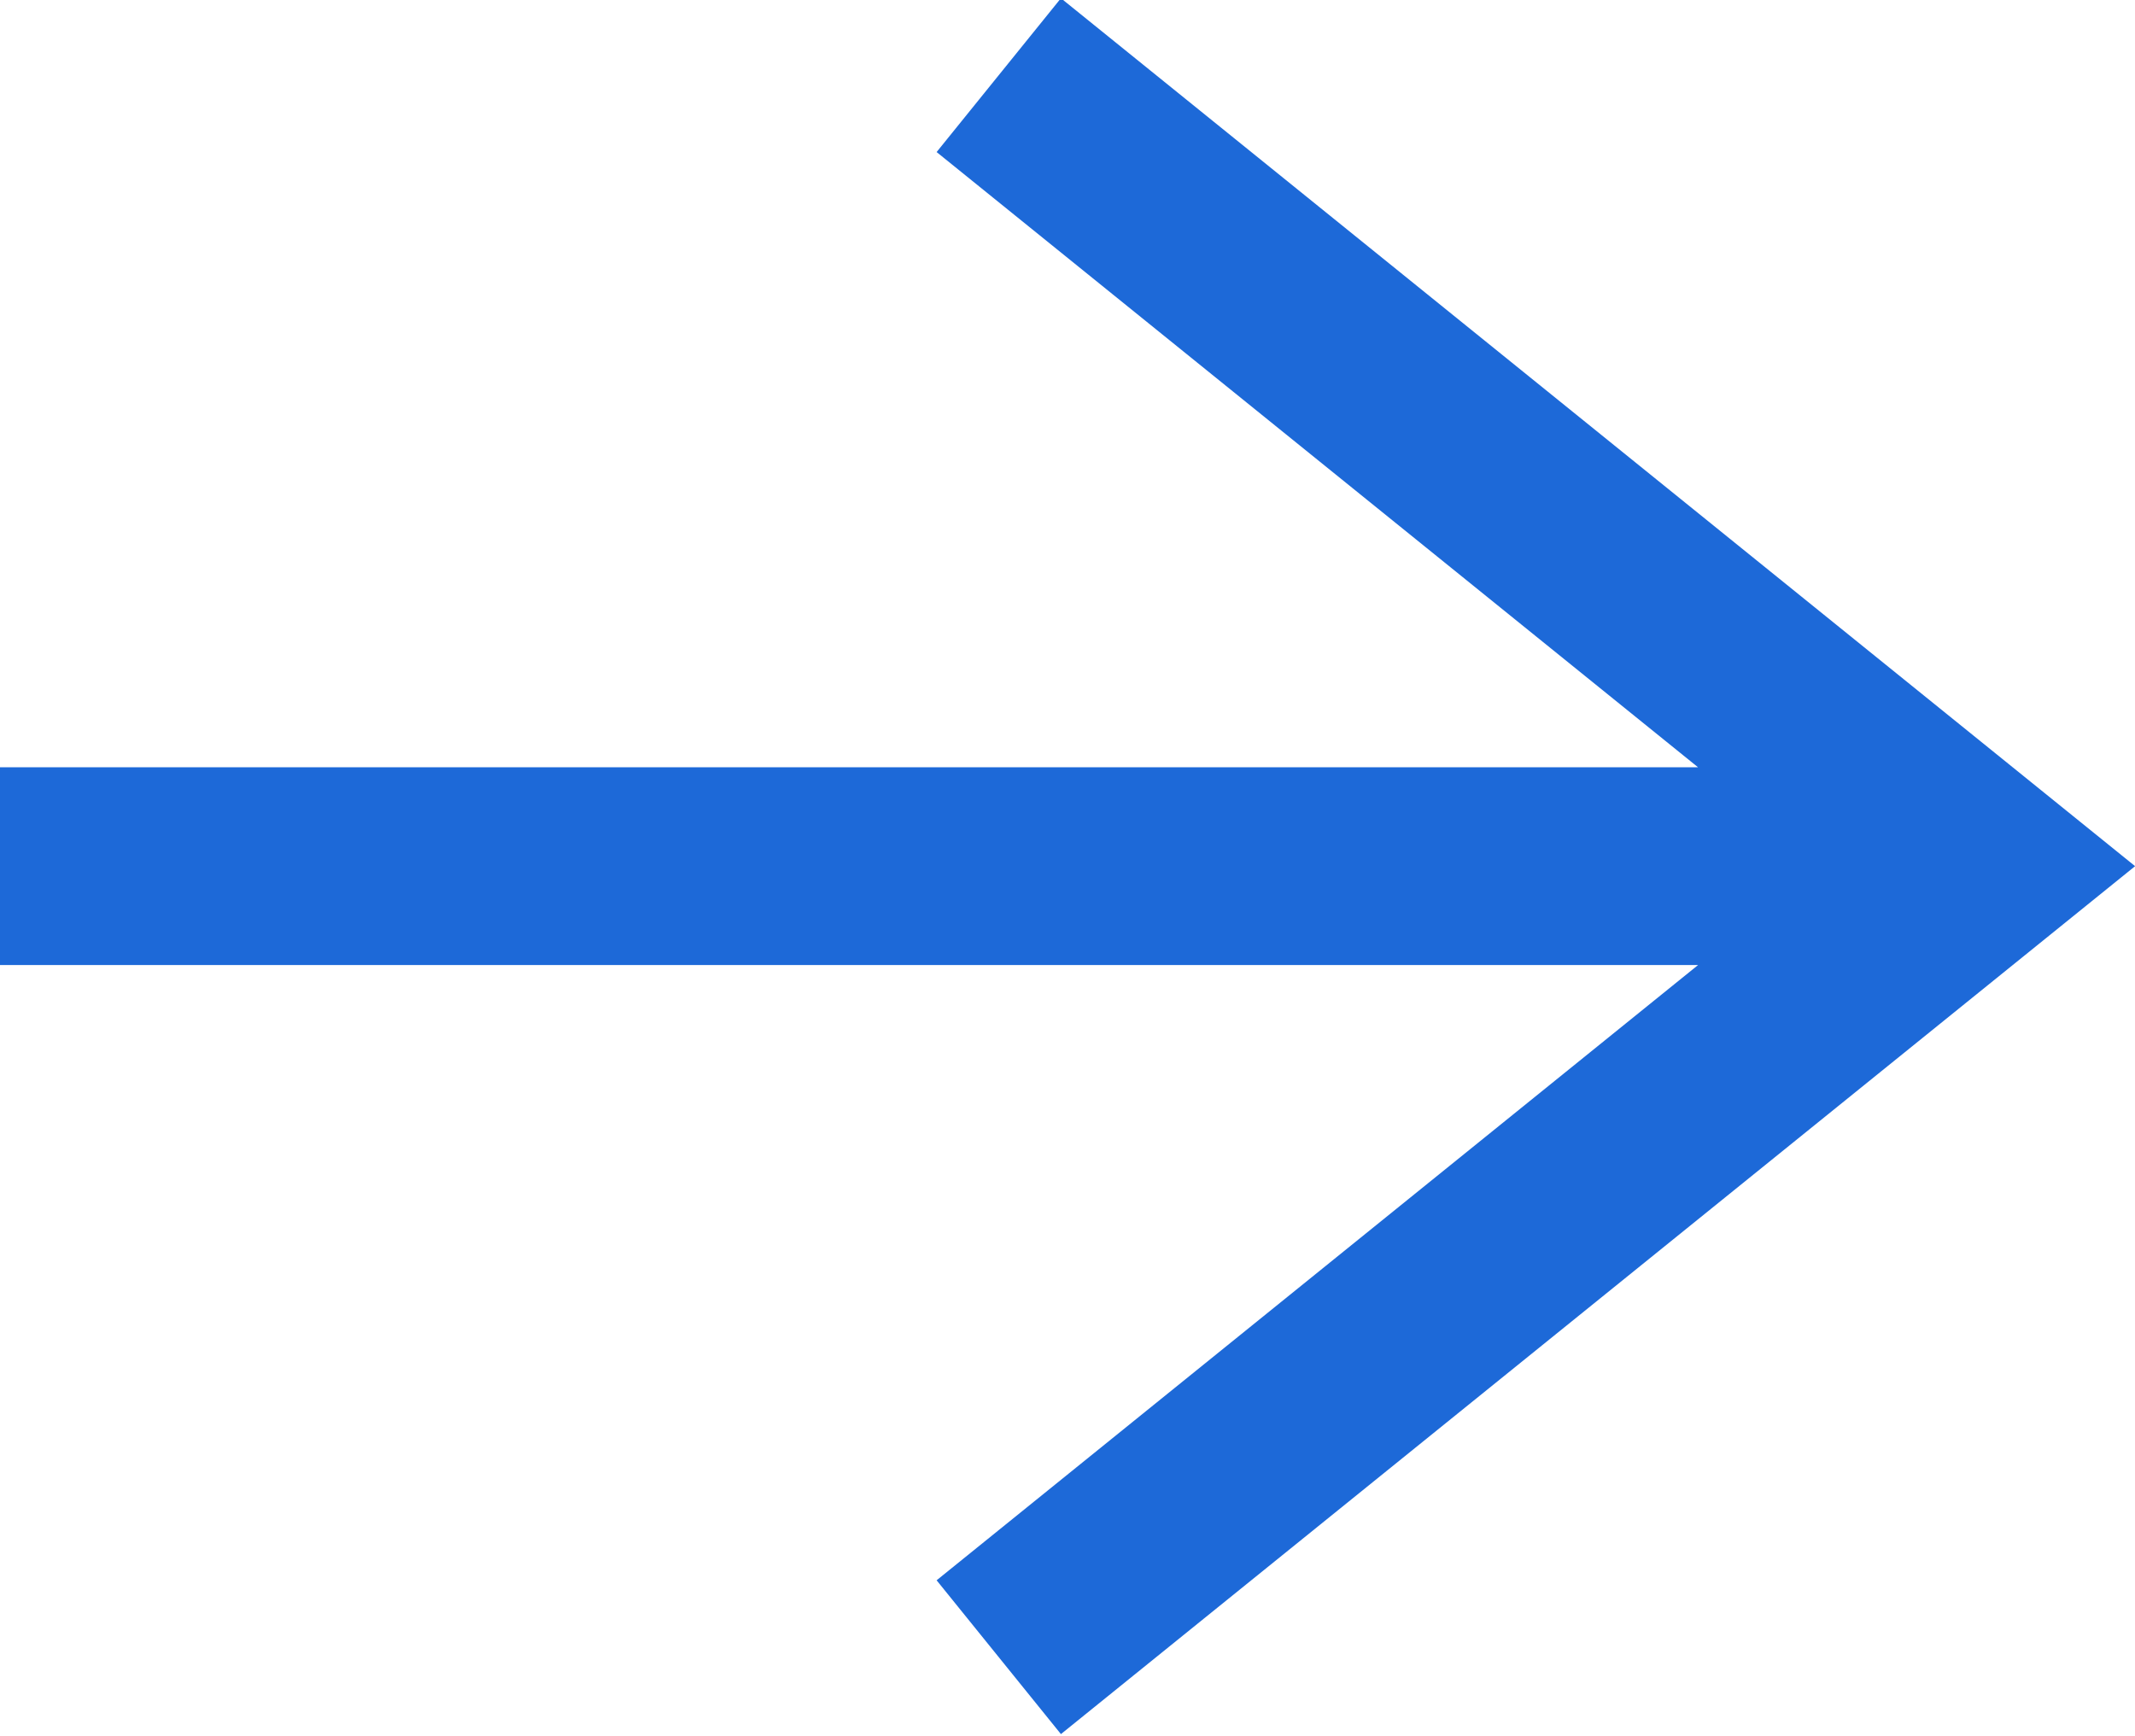 <svg width="10.795" height="8.778" viewBox="0 0 10.795 8.778" fill="none" xmlns="http://www.w3.org/2000/svg" xmlns:xlink="http://www.w3.org/1999/xlink">
	<desc>
			Created with Pixso.
	</desc>
	<defs/>
	<path id="Vector 2" d="M0 4.38L10 4.38M5.05 8.38L10 4.38L5.05 0.38" stroke="#1D69D8" stroke-opacity="1" stroke-width="1"/>
</svg>
